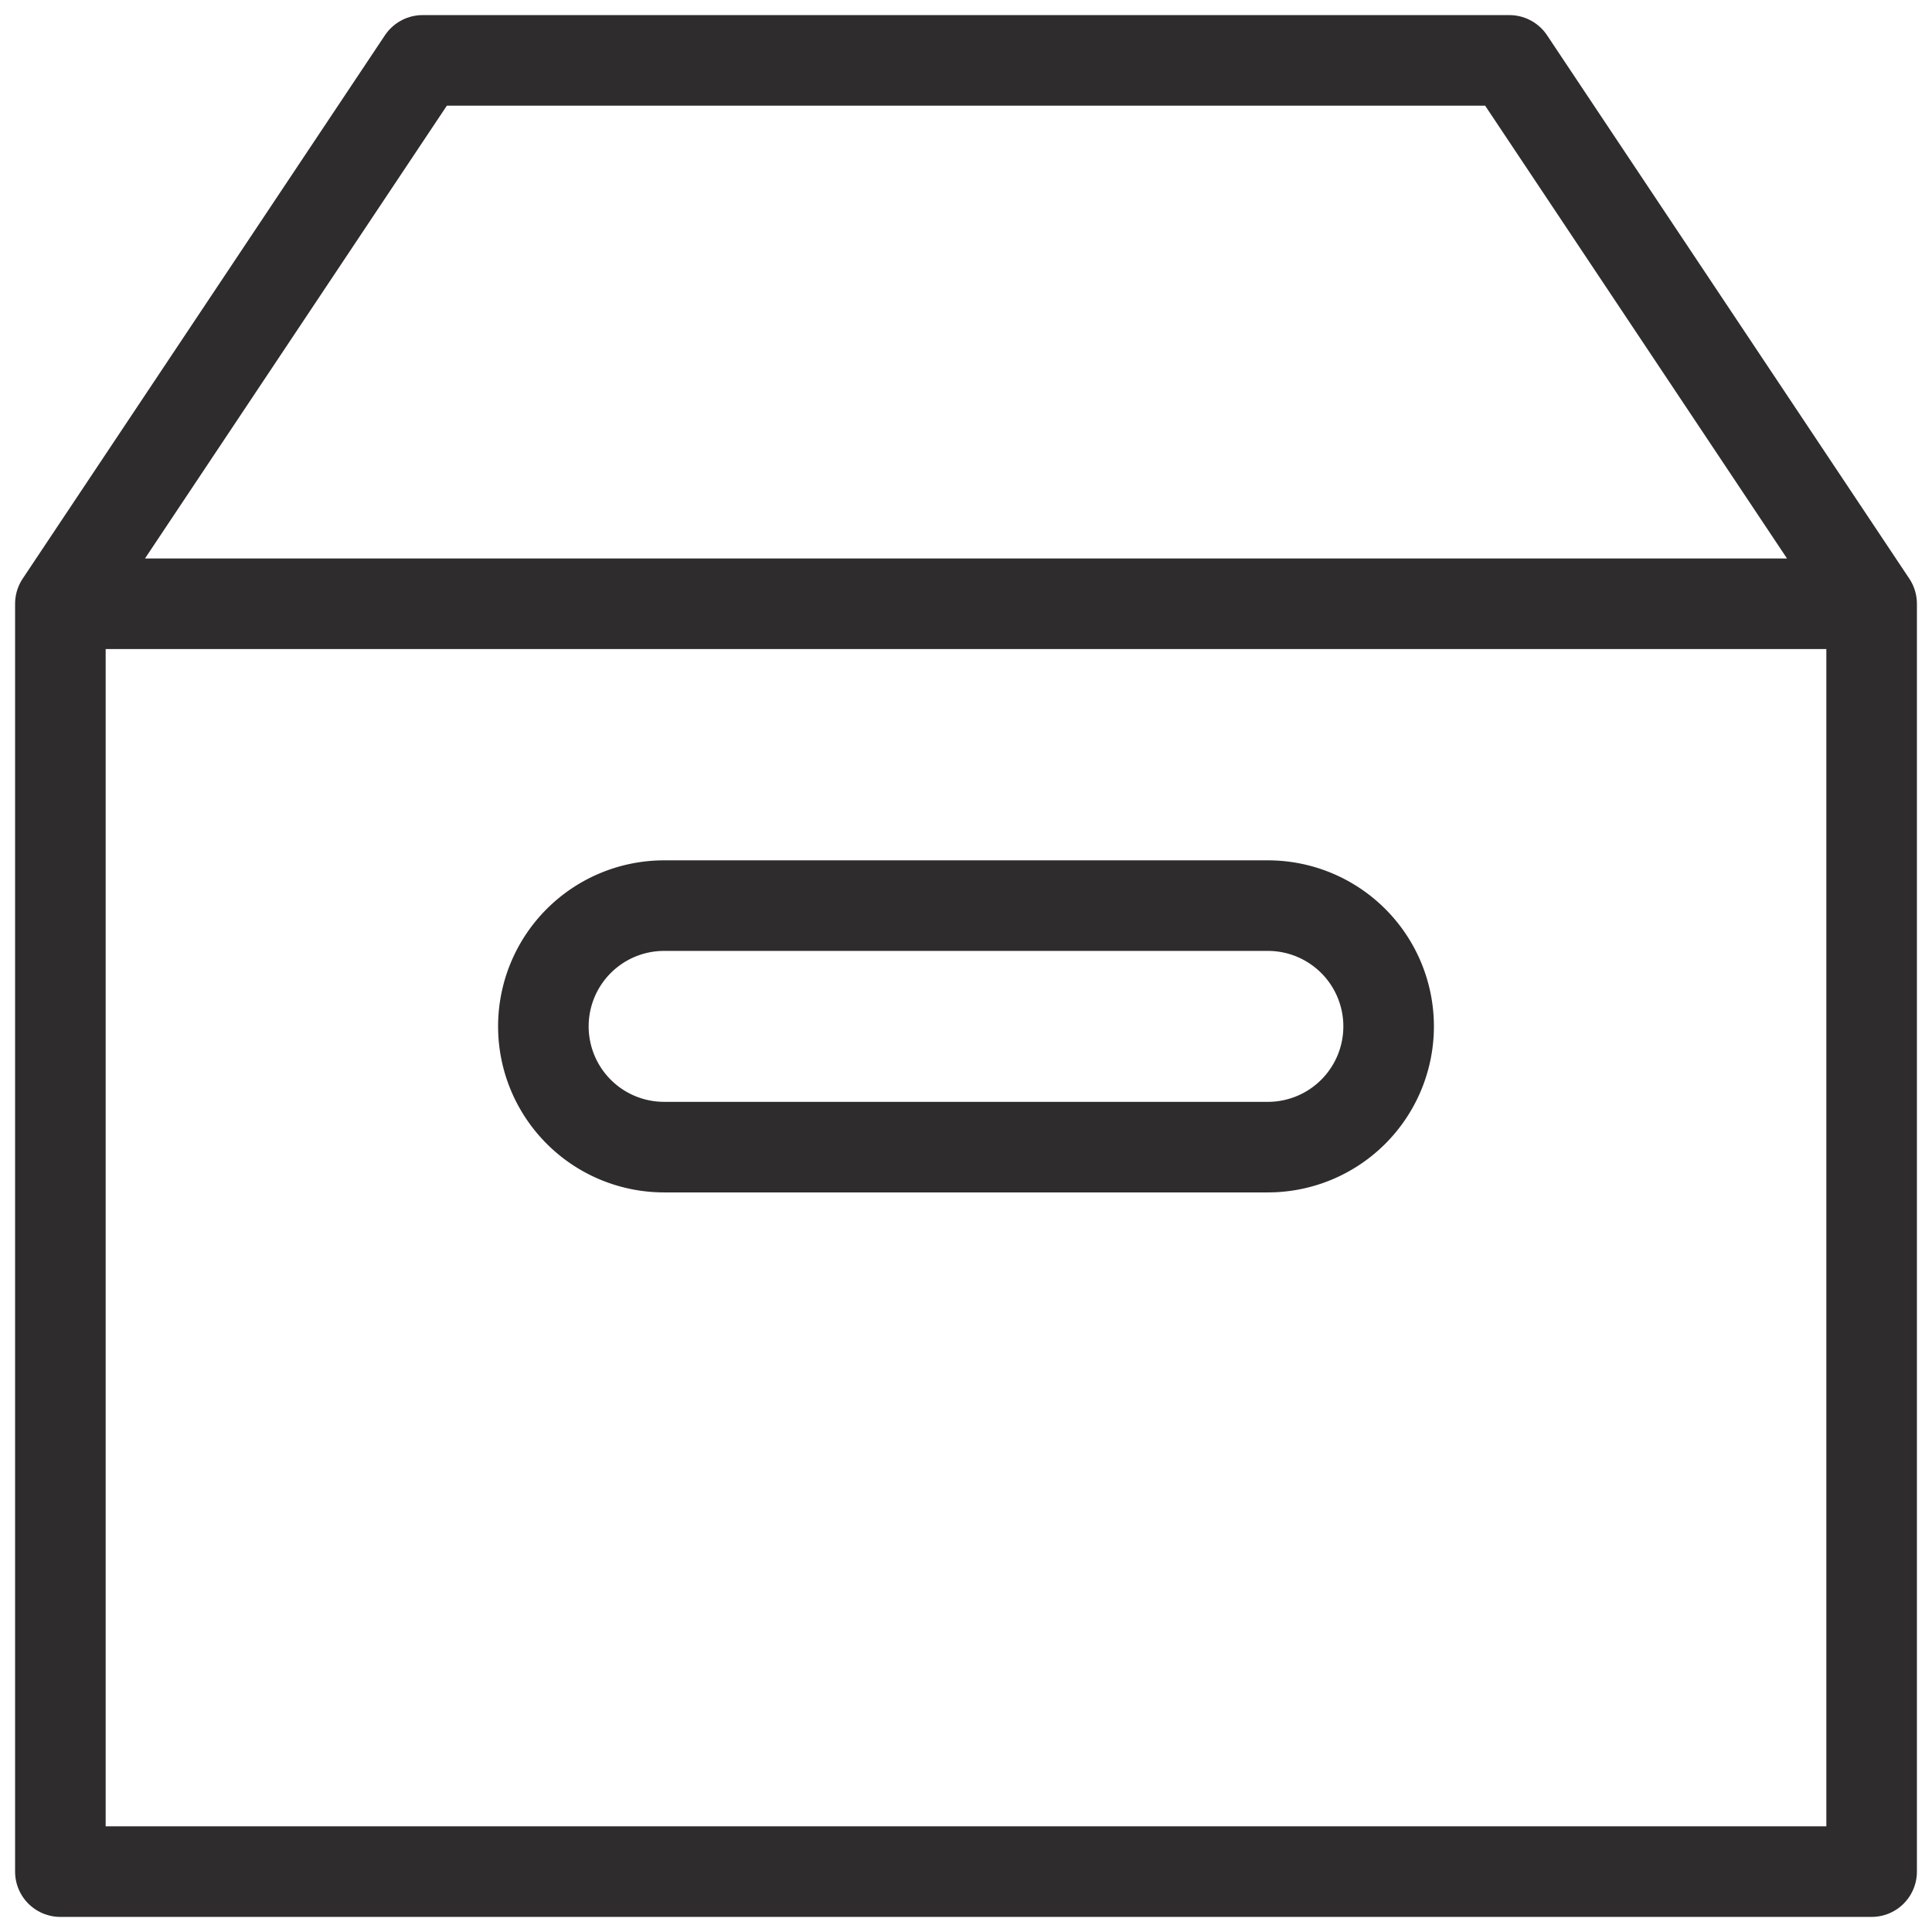 <svg viewBox="0 0 64 64" xmlns="http://www.w3.org/2000/svg"><g style="fill:none;stroke:#2e2c2d;stroke-miterlimit:10;stroke-width:3;stroke-linejoin:round;stroke-linecap:round"><path d="m2 62v-42l12-18h36l12 18v42zm0-42h60"/><path d="m46 34a4 4 0 0 1 -4 4h-20a4 4 0 0 1 -4-4 4 4 0 0 1 4-4h20a4 4 0 0 1 4 4z"/></g></svg>